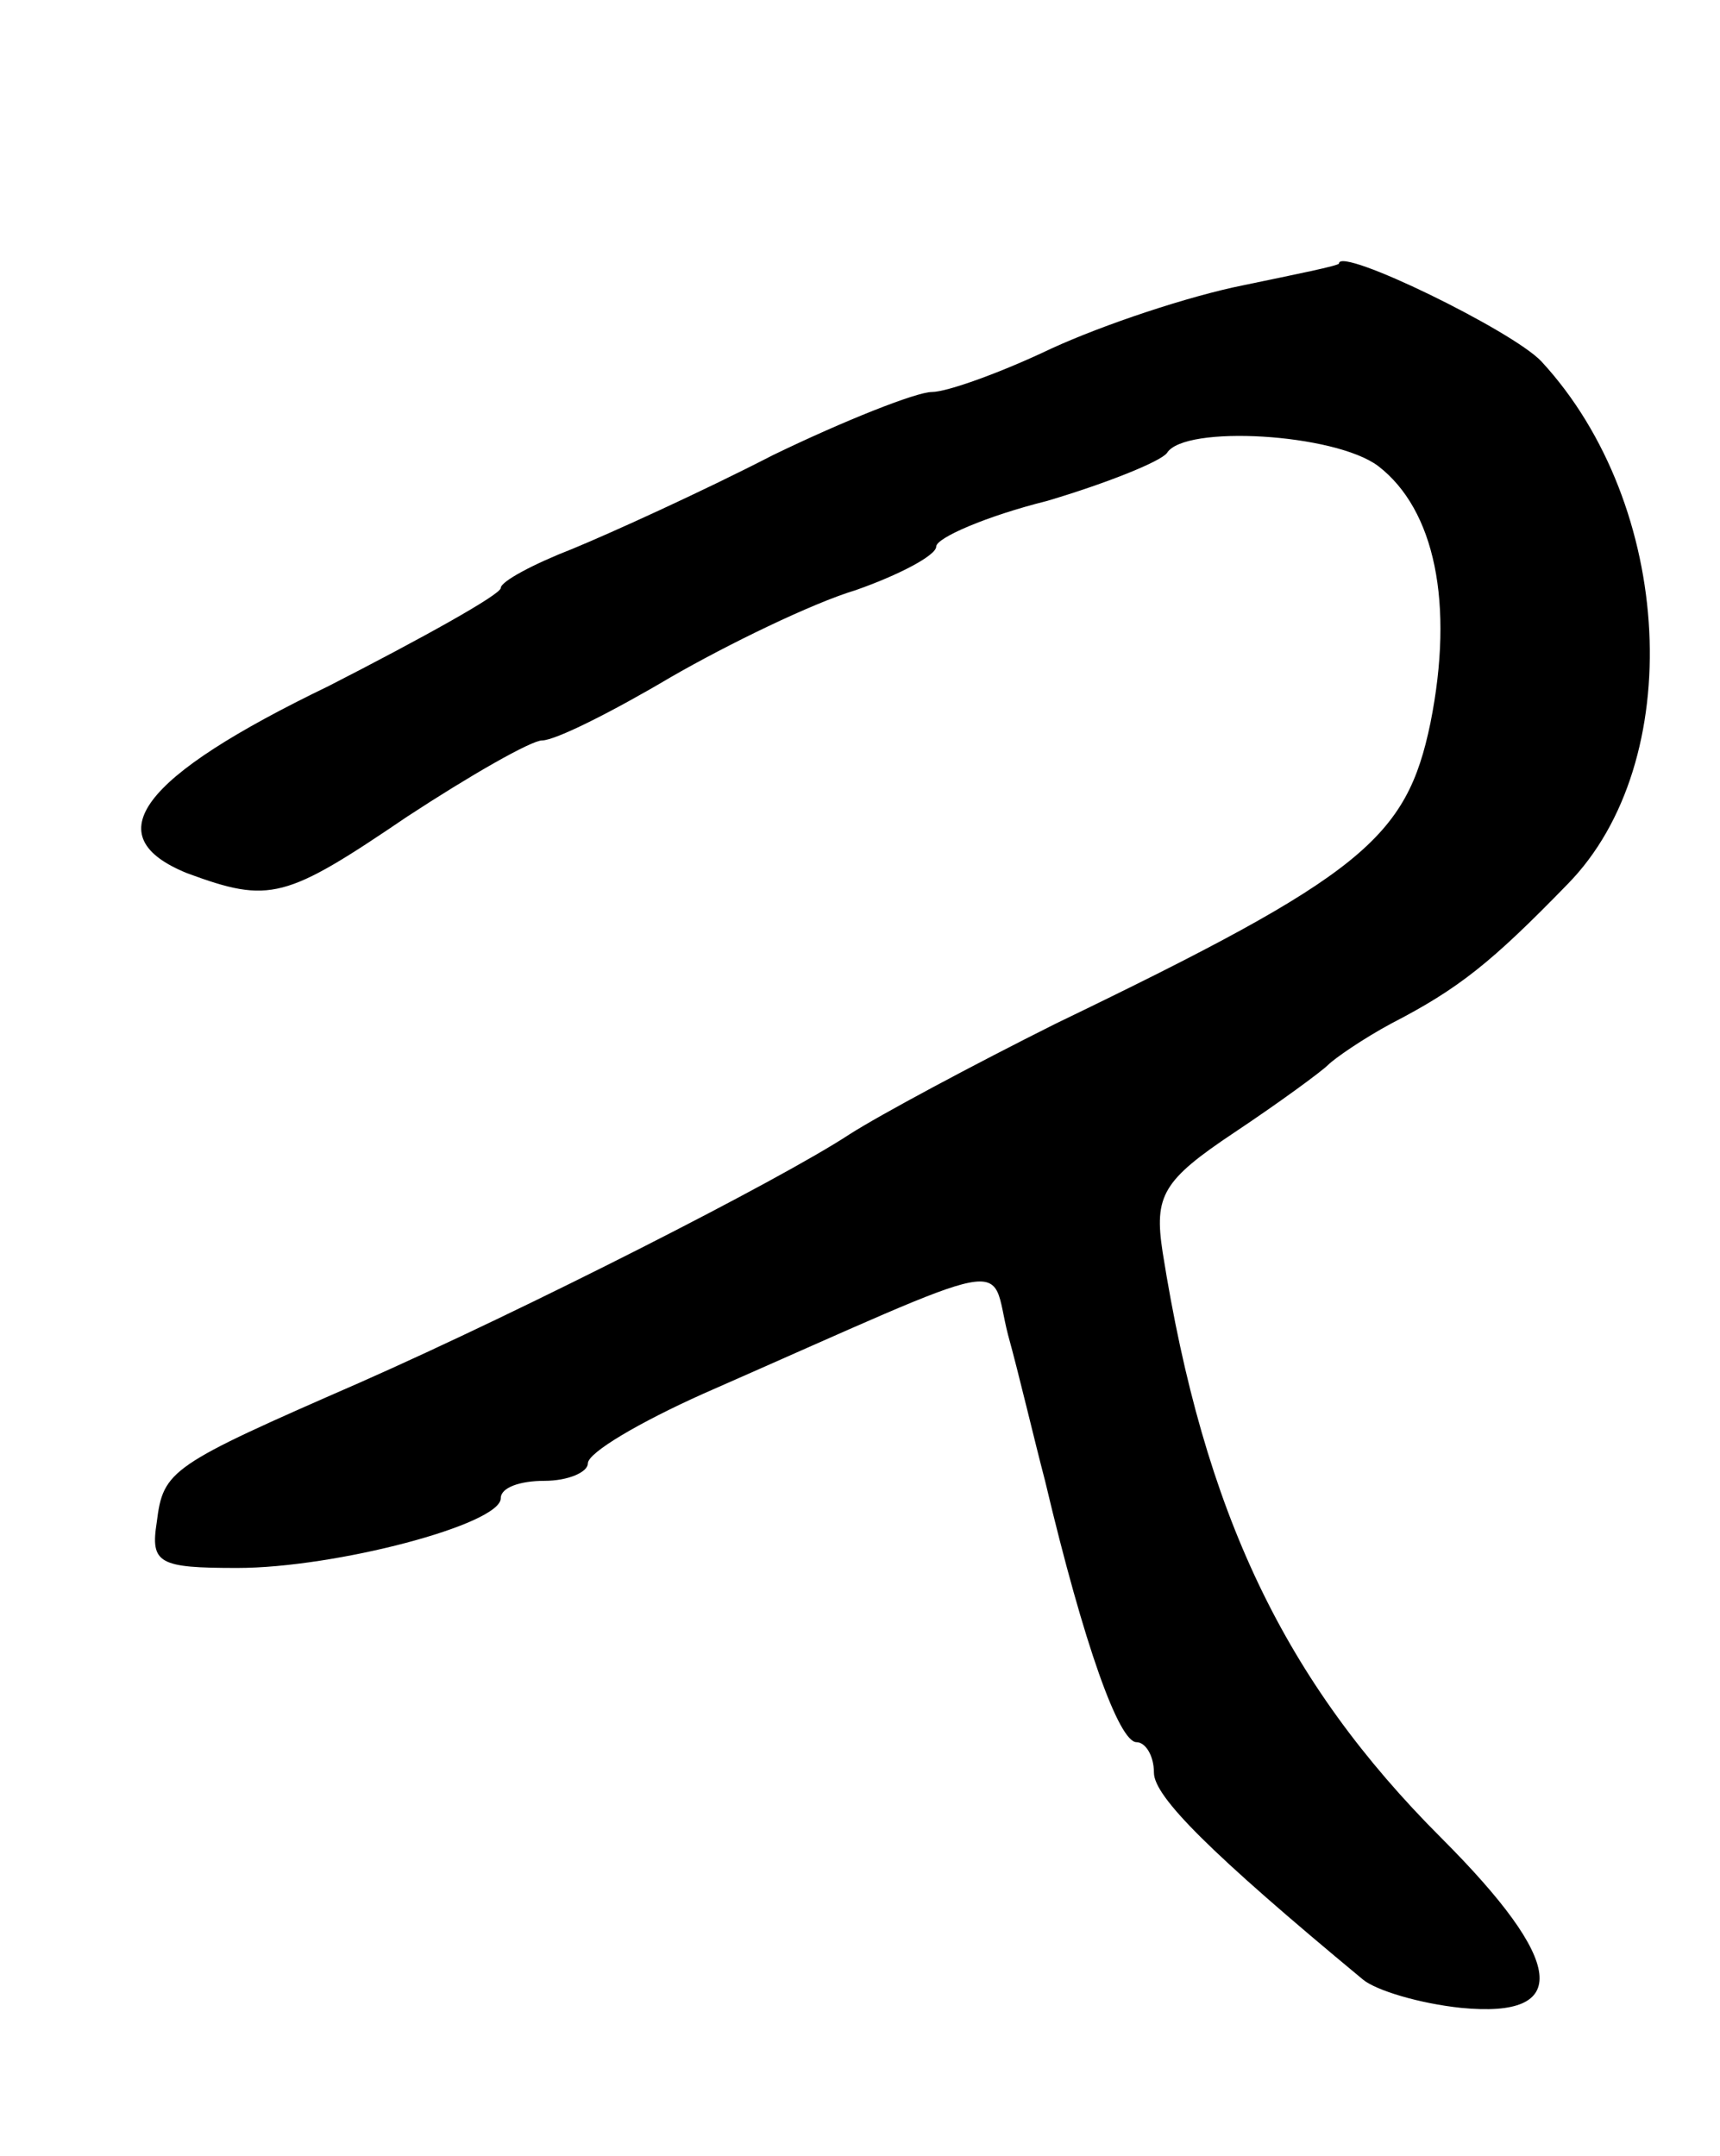 <svg version="1.0" xmlns="http://www.w3.org/2000/svg"
 width="79pt" height="99pt" viewBox="0 0 79 99"
 preserveAspectRatio="xMidYMid meet">
<g transform="translate(0,99) scale(0.1,-0.1)"
fill="#000000" stroke="none">
<path d="M571 859 c-25 -5 -64 -18 -88 -29 -23 -11 -48 -20 -55 -20 -7 0 -40
-13 -73 -29 -33 -17 -75 -36 -92 -43 -18 -7 -33 -15 -33 -18 0 -3 -36 -23 -79
-45 -87 -42 -107 -69 -65 -86 38 -14 45 -12 101 26 29 19 57 35 62 35 6 0 32
13 59 29 26 15 65 34 85 40 20 7 37 16 37 20 0 4 23 14 51 21 27 8 52 18 55
22 8 13 77 9 97 -6 26 -20 35 -63 24 -118 -11 -53 -31 -70 -172 -138 -38 -19
-81 -42 -95 -51 -32 -21 -148 -80 -225 -114 -87 -38 -90 -40 -93 -64 -3 -19 1
-21 37 -21 45 0 121 20 121 32 0 5 9 8 20 8 11 0 20 4 20 8 0 5 24 19 53 32
148 65 131 62 140 27 5 -18 12 -48 17 -67 18 -76 34 -120 42 -120 4 0 8 -6 8
-14 0 -11 26 -37 96 -95 6 -5 26 -11 45 -13 51 -5 48 21 -9 78 -72 72 -109
149 -128 269 -4 26 0 33 33 55 21 14 40 28 43 31 3 3 16 12 29 19 31 16 46 28
81 64 55 56 49 174 -12 240 -13 14 -93 53 -93 45 0 -1 -20 -5 -44 -10z"/>
</g>
</svg>

